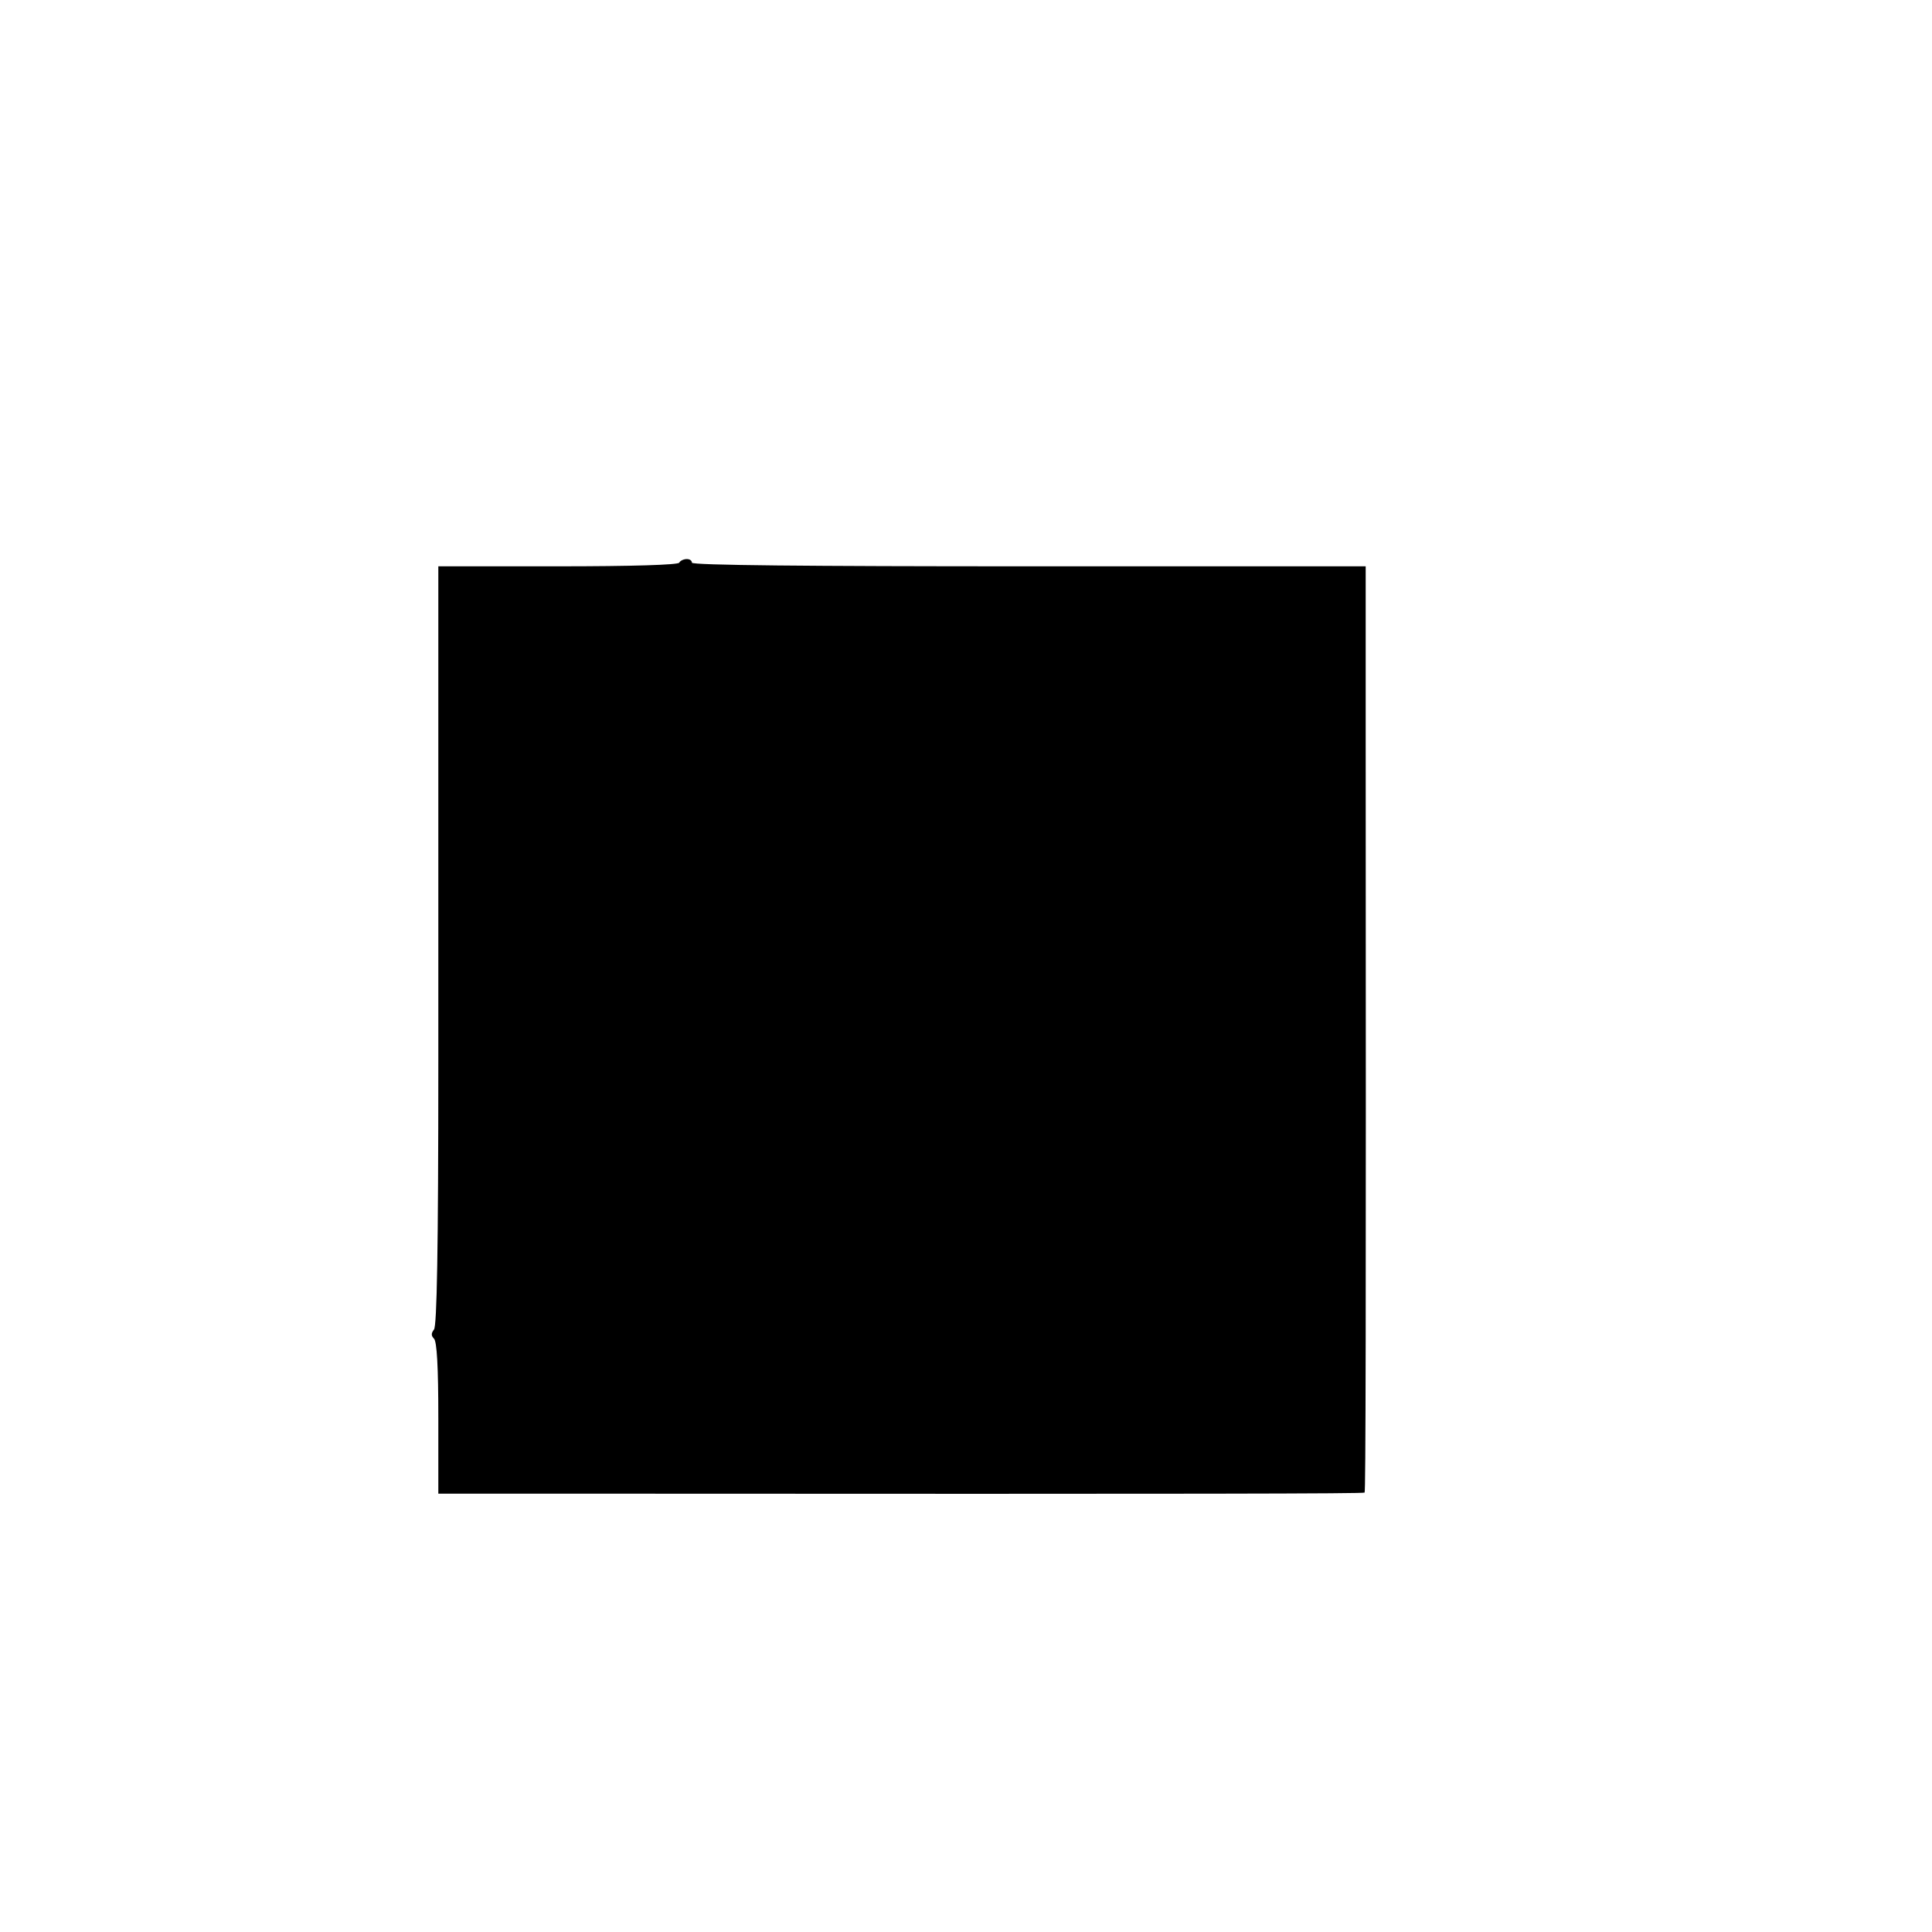 <?xml version="1.0" standalone="no"?>
<!DOCTYPE svg PUBLIC "-//W3C//DTD SVG 20010904//EN"
 "http://www.w3.org/TR/2001/REC-SVG-20010904/DTD/svg10.dtd">
<svg version="1.0" xmlns="http://www.w3.org/2000/svg"
 width="16pt" height="16pt" viewBox="0 0 16 16"
 preserveAspectRatio="xMidYMid meet">
<g transform="translate(0,16) scale(0.003,-0.003)"
fill="#000000" stroke="none">
<path d="M1875 3780 c-4 -6 -127 -10 -336 -10 l-329 0 0 -320 c0 -176 0 -647
0 -1047 0 -526 -4 -730 -12 -740 -8 -10 -8 -17 0 -25 8 -8 12 -76 12 -220 l0
-208 478 0 c1647 -1 2075 0 2079 3 3 4 4 432 3 2080 l0 477 -930 0 c-613 0
-930 3 -930 10 0 6 -6 10 -14 10 -8 0 -18 -4 -21 -10z"/>
</g>
</svg>
